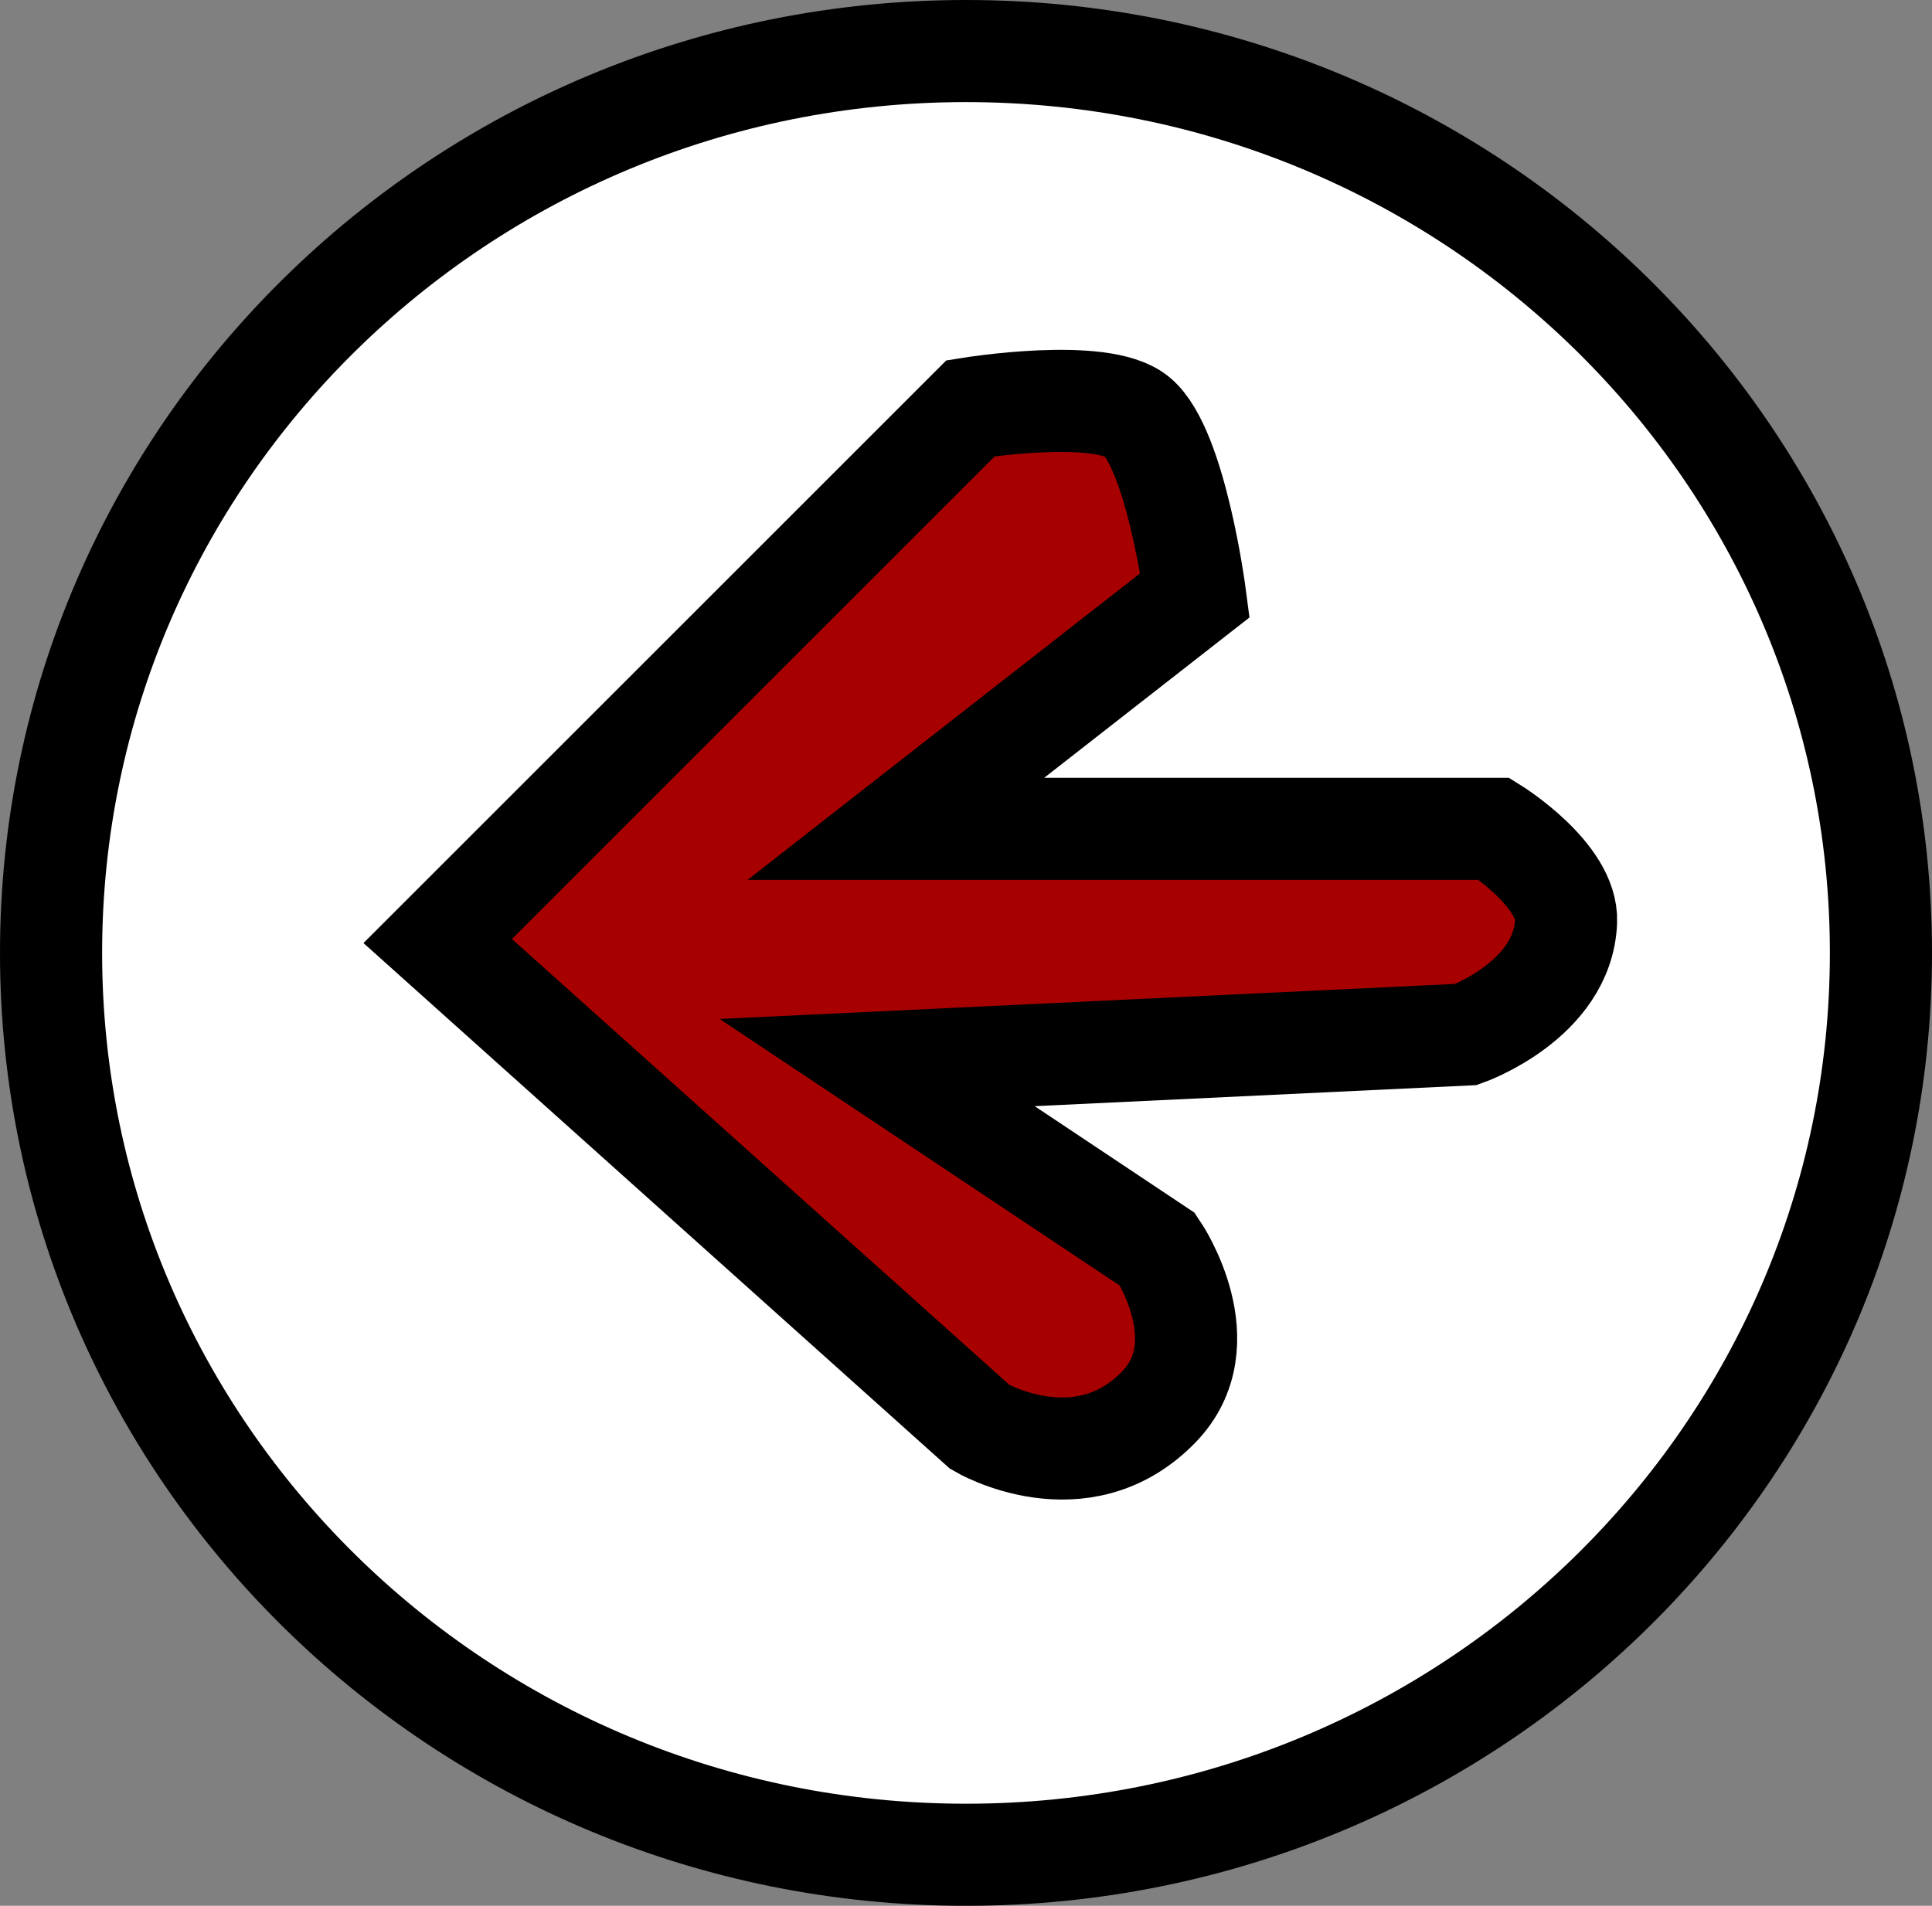 <svg version="1.1" xmlns="http://www.w3.org/2000/svg" xmlns:xlink="http://www.w3.org/1999/xlink" width="75.672" height="74.666" viewBox="0,0,75.672,74.666"><rect x="0" y="0" width="75.672" height="74.666" fill="#808080" stroke="none"/><g transform="translate(-282.164,-142.667)"><g data-paper-data="{&quot;isPaintingLayer&quot;:true}" fill-rule="nonzero" stroke="#000000" stroke-width="4" stroke-linejoin="miter" stroke-miterlimit="10" stroke-dasharray="" stroke-dashoffset="0" style="mix-blend-mode: normal"><path d="M355.836,180c0,19.514 -16.044,35.333 -35.836,35.333c-19.792,0 -35.836,-15.819 -35.836,-35.333c0,-19.514 16.044,-35.333 35.836,-35.333c19.792,0 35.836,15.819 35.836,35.333z" fill="#ffffff" stroke-linecap="butt"/><path d="M316.521,184.296l23.072,-1.099c0,0 3.786,-1.343 3.91,-4.426c0.074,-1.825 -2.812,-3.631 -2.812,-3.631h-23.438l11.719,-9.155c0,0 -0.748,-5.724 -2.275,-6.996c-1.39,-1.158 -6.515,-0.328 -6.515,-0.328l-20.874,20.874l21.241,19.043c0,0 3.964,2.334 6.998,-0.785c2.441,-2.509 -0.039,-6.173 -0.039,-6.173z" fill="#a60000" stroke-linecap="round"/></g></g></svg>